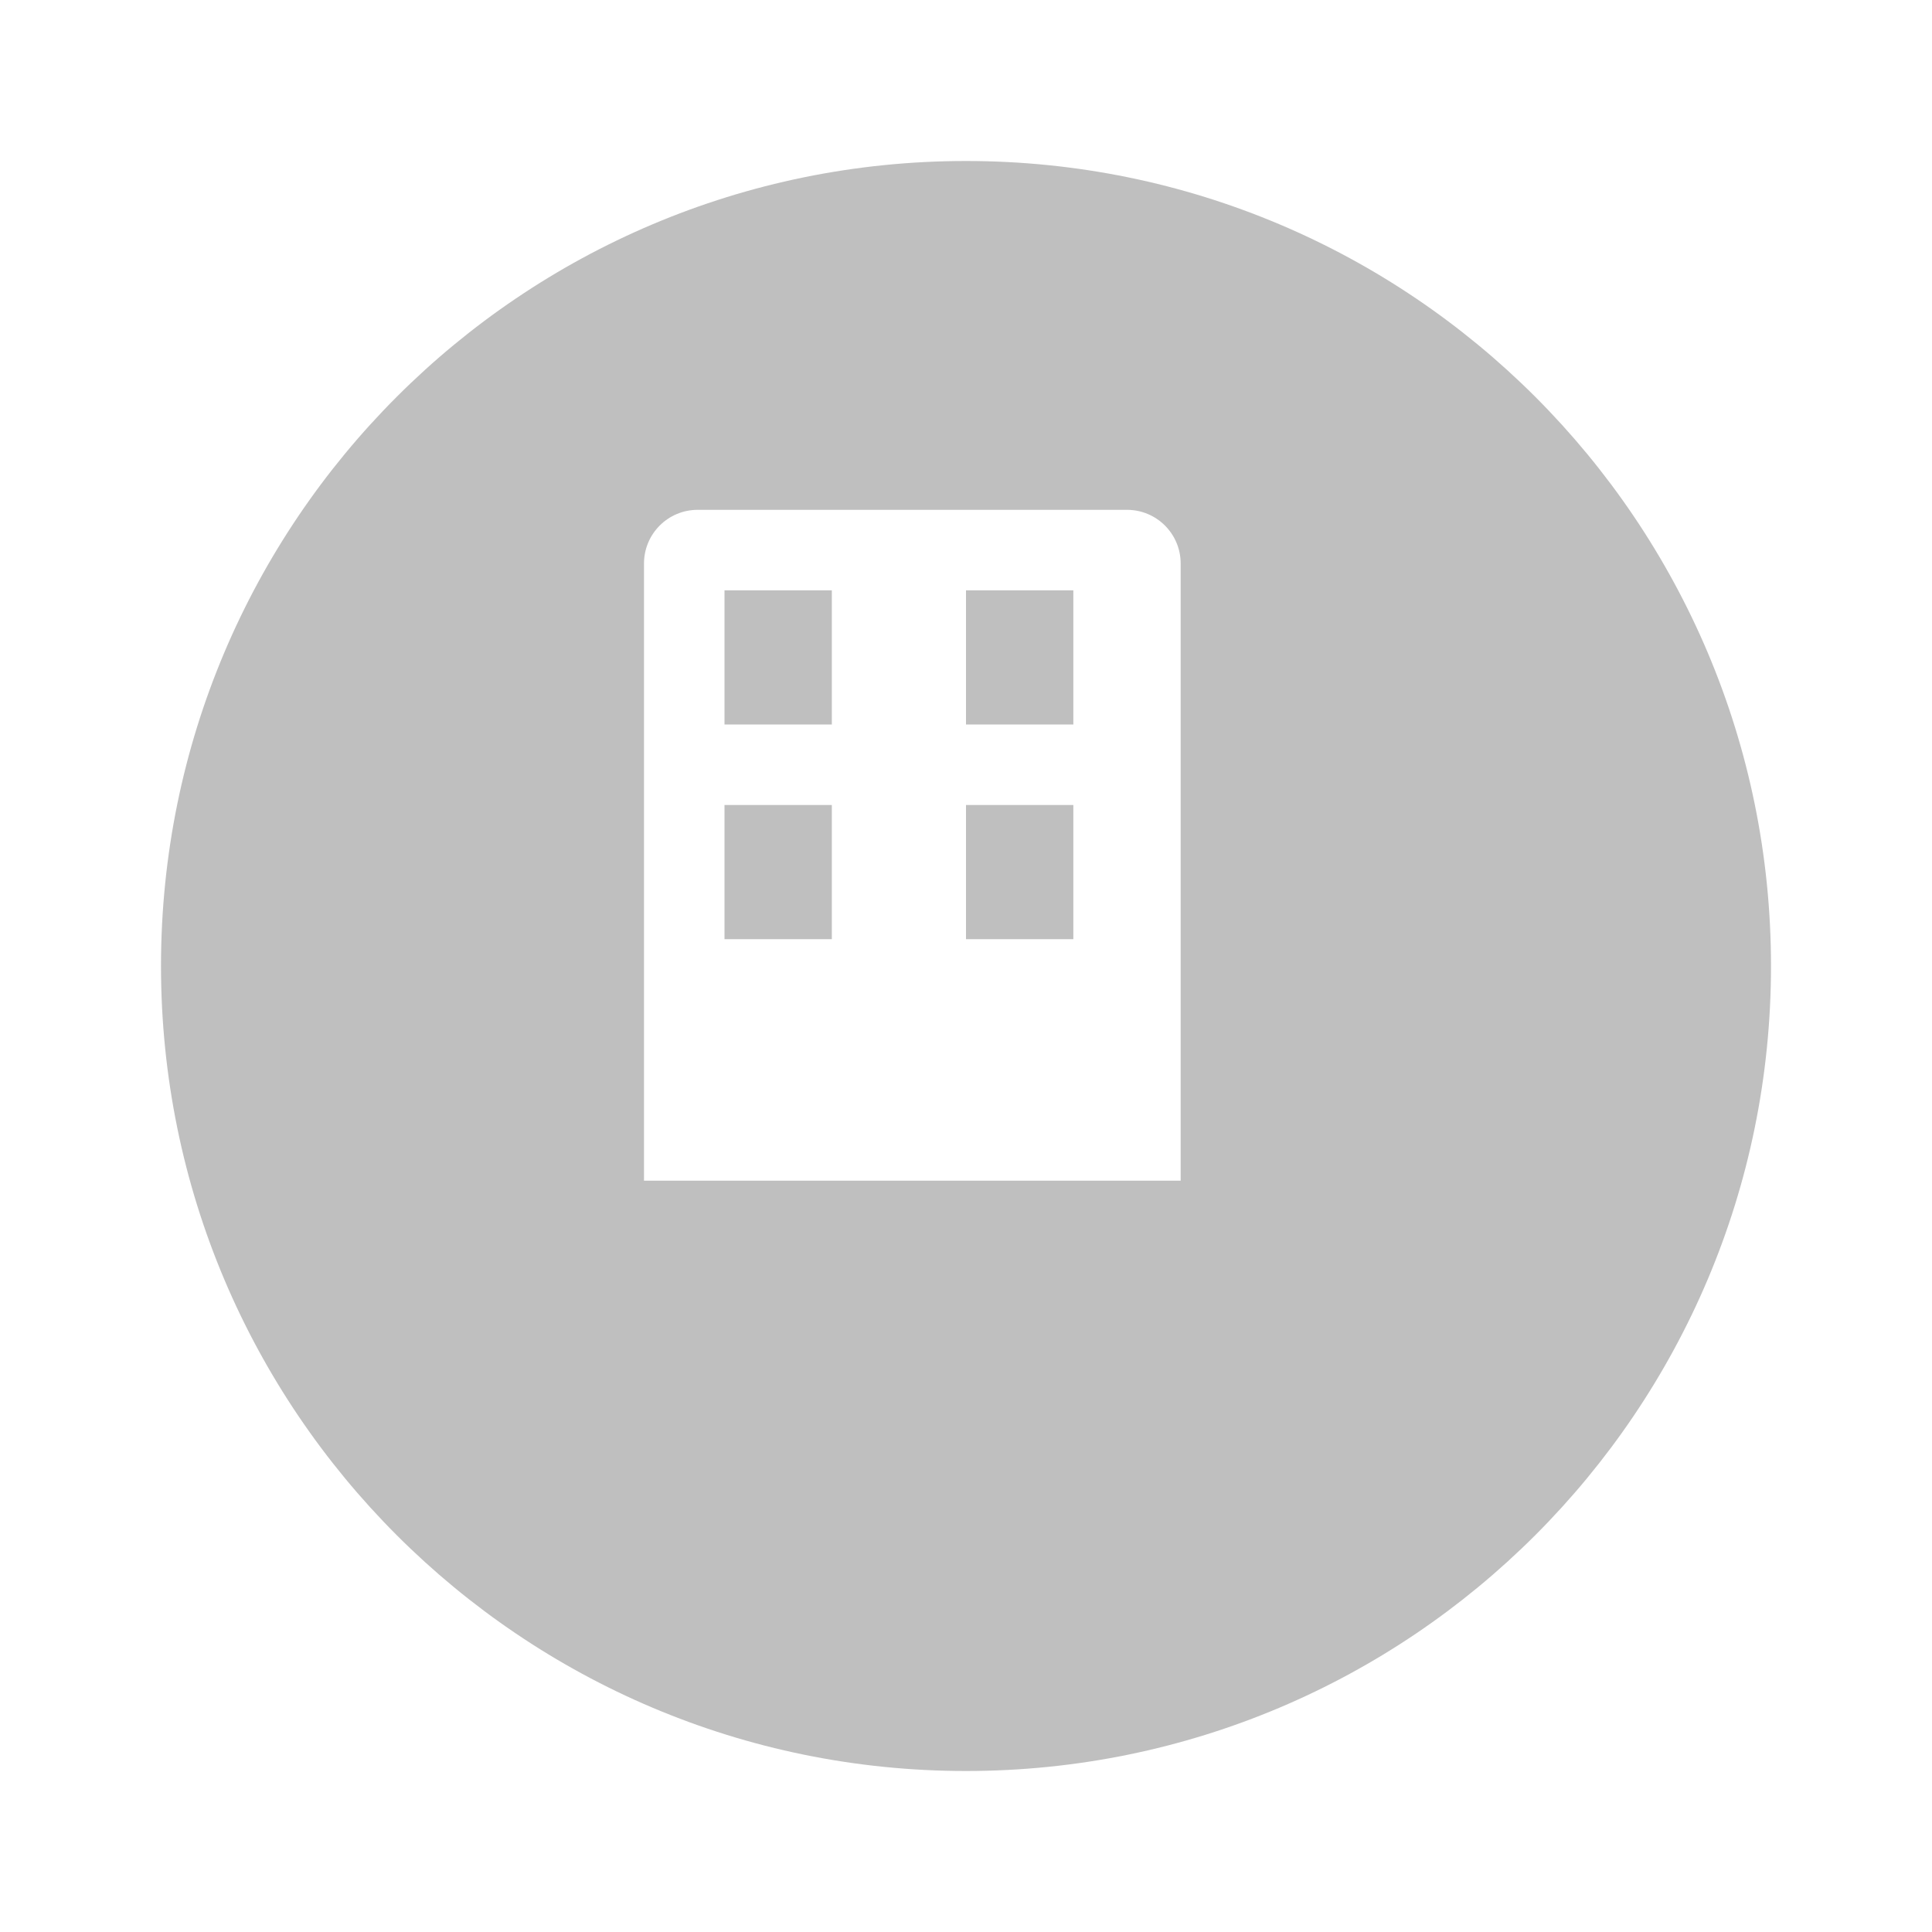 <svg width="72" height="72" viewBox="0 0 72 72" version="1.1" xmlns="http://www.w3.org/2000/svg" xmlns:xlink="http://www.w3.org/1999/xlink">
<title>Component 9</title>
<desc>Created using Figma</desc>
<g id="Canvas" transform="translate(678 -254)">
<g id="Component 9">
<g id="Ellipse" filter="url(#filter0_d)">
<g id="Ellipse">
<use xlink:href="#path0_fill" transform="matrix(-1 0 0 -1 -614 316)" fill="#bfbfbf"/>
<mask id="mask0_outline_ins">
<use xlink:href="#path0_fill" fill="white" transform="matrix(-1 0 0 -1 -614 316)"/>
</mask>
<g mask="url(#mask0_outline_ins)">
<use xlink:href="#path1_stroke_2x" transform="matrix(-1 0 0 -1 -614 316)" fill="#bfbfbf"/>
</g>
</g>
</g>
<g id="Rectangle">
<g id="Rectangle">
<use xlink:href="#path2_fill" transform="translate(-654 273)" fill="#FFFFFF"/>
</g>
<g id="Rectangle 2">
<use xlink:href="#path3_fill" transform="translate(-651 276)" fill="#bfbfbf"/>
</g>
<g id="Rectangle 2.1">
<use xlink:href="#path3_fill" transform="translate(-642 276)" fill="#bfbfbf"/>
</g>
<g id="Rectangle 2.2">
<use xlink:href="#path3_fill" transform="translate(-651 284)" fill="#bfbfbf"/>
</g>
<g id="Rectangle 2.3">
<use xlink:href="#path3_fill" transform="translate(-642 284)" fill="#bfbfbf"/>
</g>
</g>
</g>
</g>
<defs>
<filter id="filter0_d" filterUnits="userSpaceOnUse" x="-678" y="254" width="72" height="72" color-interpolation-filters="sRGB">
<feFlood flood-opacity="0" result="BackgroundImageFix"/>
<feColorMatrix in="SourceAlpha" type="matrix" values="0 0 0 0 0 0 0 0 0 0 0 0 0 0 0 0 0 0 255 0"/>
<feOffset dx="2" dy="4"/>
<feGaussianBlur stdDeviation="3"/>
<feColorMatrix type="matrix" values="0 0 0 0 0 0 0 0 0 0 0 0 0 0 0 0 0 0 0.25 0"/>
<feBlend mode="normal" in2="BackgroundImageFix" result="effect1_dropShadow"/>
<feBlend mode="normal" in="SourceGraphic" in2="effect1_dropShadow" result="shape"/>
</filter>
<path id="path0_fill" d="M 60 30C 60 46.569 46.569 60 30 60C 13.431 60 0 46.569 0 30C 0 13.431 13.431 0 30 0C 46.569 0 60 13.431 60 30Z"/>
<path id="path1_stroke_2x" d="M 58 30C 58 45.464 45.464 58 30 58L 30 62C 47.673 62 62 47.673 62 30L 58 30ZM 30 58C 14.536 58 2 45.464 2 30L -2 30C -2 47.673 12.327 62 30 62L 30 58ZM 2 30C 2 14.536 14.536 2 30 2L 30 -2C 12.327 -2 -2 12.327 -2 30L 2 30ZM 30 2C 45.464 2 58 14.536 58 30L 62 30C 62 12.327 47.673 -2 30 -2L 30 2Z"/>
<path id="path2_fill" d="M 0 2C 0 0.895 0.895 0 2 0L 18 0C 19.105 0 20 0.895 20 2L 20 25L 0 25L 0 2Z"/>
<path id="path3_fill" d="M 0 0L 4 0L 4 5L 0 5L 0 0Z"/>
</defs>
</svg>

